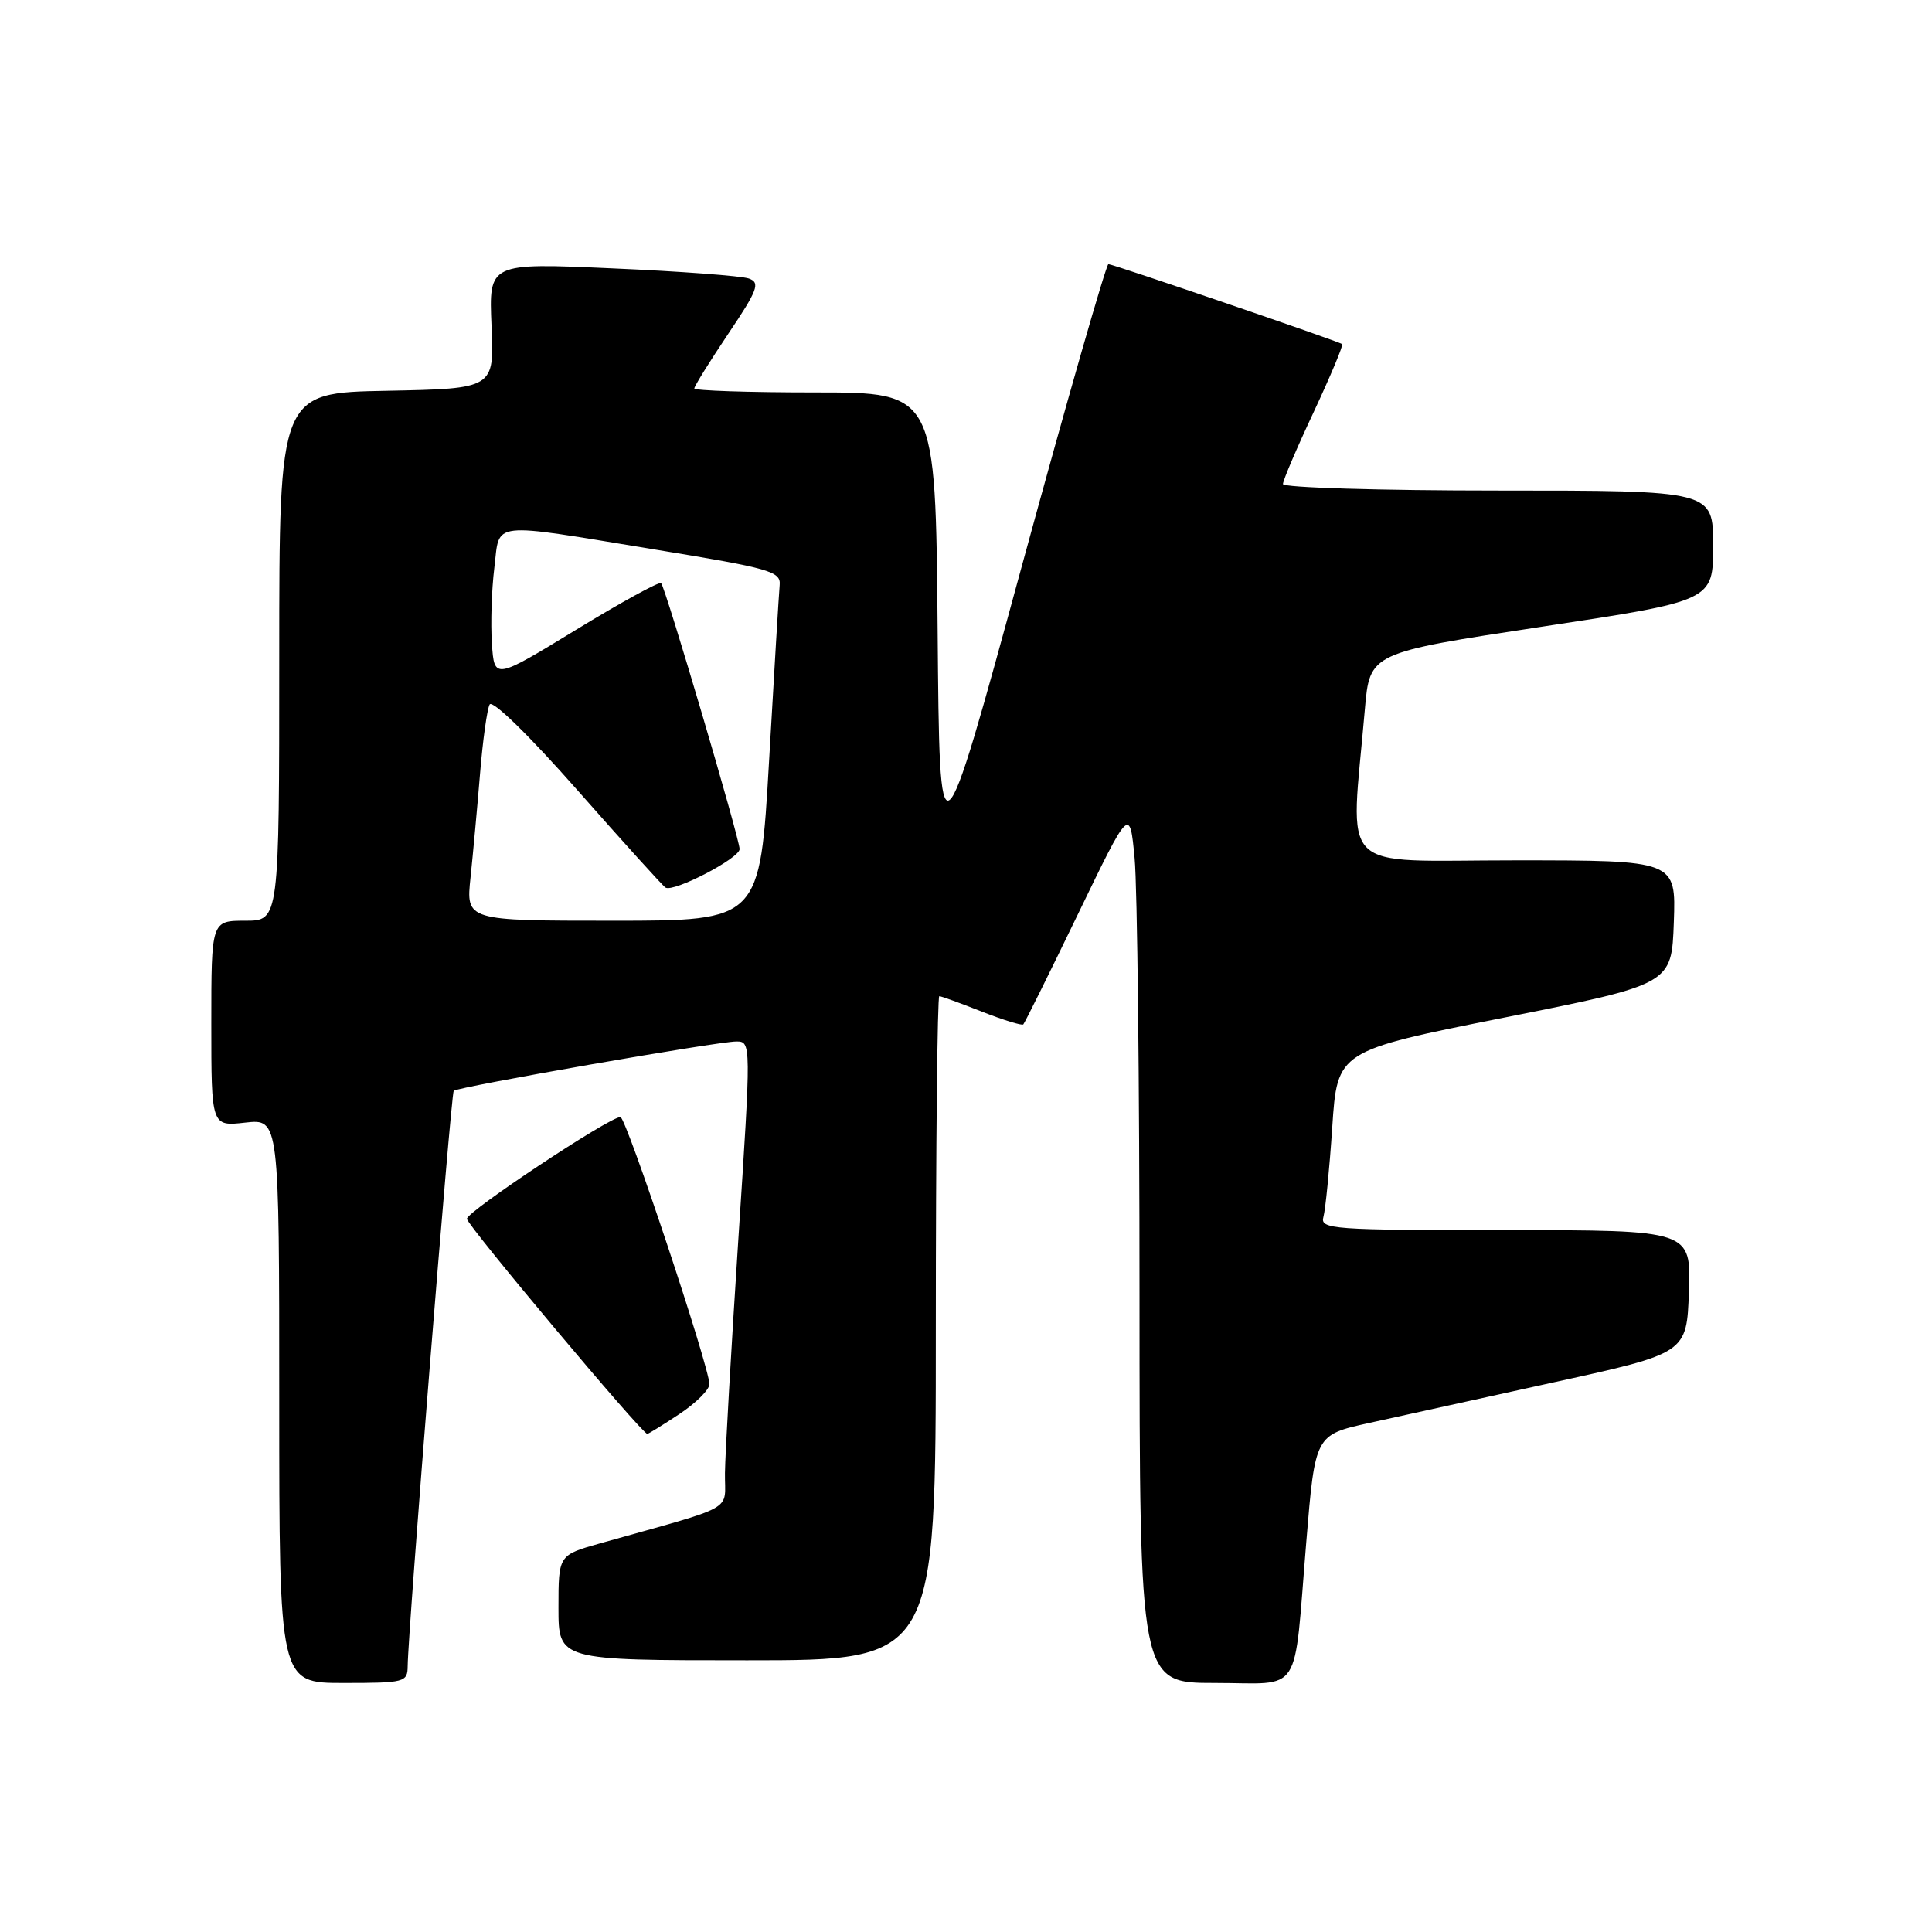 <?xml version="1.0" encoding="UTF-8" standalone="no"?>
<!DOCTYPE svg PUBLIC "-//W3C//DTD SVG 1.1//EN" "http://www.w3.org/Graphics/SVG/1.1/DTD/svg11.dtd" >
<svg xmlns="http://www.w3.org/2000/svg" xmlns:xlink="http://www.w3.org/1999/xlink" version="1.1" viewBox="0 0 256 256">
 <g >
 <path fill="currentColor"
d=" M 54.02 220.75 C 54.07 215.97 59.76 144.91 60.12 144.54 C 60.65 144.02 95.09 138.00 97.57 138.00 C 99.54 138.00 99.54 138.15 97.83 164.25 C 96.89 178.69 96.09 192.61 96.06 195.18 C 95.99 200.41 97.95 199.31 79.49 204.51 C 74.00 206.06 74.00 206.06 74.00 213.03 C 74.00 220.00 74.00 220.00 99.00 220.00 C 124.00 220.00 124.00 220.00 124.00 176.00 C 124.00 151.80 124.21 132.00 124.46 132.00 C 124.72 132.00 127.25 132.92 130.09 134.04 C 132.93 135.16 135.41 135.92 135.59 135.74 C 135.78 135.55 139.03 129.00 142.82 121.16 C 149.70 106.93 149.70 106.93 150.34 113.71 C 150.70 117.45 150.99 143.56 150.99 171.75 C 151.00 223.00 151.00 223.00 160.98 223.00 C 172.72 223.00 171.37 225.09 173.09 204.32 C 174.26 190.14 174.26 190.14 181.38 188.56 C 185.30 187.69 196.38 185.25 206.00 183.14 C 223.50 179.30 223.50 179.30 223.79 171.15 C 224.08 163.00 224.08 163.00 199.47 163.00 C 176.51 163.00 174.90 162.88 175.36 161.25 C 175.63 160.29 176.16 154.94 176.53 149.37 C 177.20 139.24 177.20 139.24 199.35 134.83 C 221.50 130.42 221.50 130.42 221.79 122.21 C 222.08 114.00 222.08 114.00 200.73 114.00 C 176.80 114.00 178.95 116.16 180.85 94.00 C 181.50 86.50 181.50 86.50 204.25 83.05 C 227.00 79.61 227.00 79.61 227.00 72.30 C 227.00 65.00 227.00 65.00 198.50 65.00 C 182.82 65.00 170.00 64.61 170.00 64.14 C 170.00 63.66 171.84 59.35 174.09 54.56 C 176.33 49.76 178.02 45.73 177.84 45.59 C 177.30 45.20 147.47 35.00 146.87 35.00 C 146.57 35.00 141.41 52.98 135.41 74.96 C 124.50 114.92 124.50 114.92 124.24 83.46 C 123.97 52.00 123.97 52.00 107.99 52.00 C 99.19 52.00 92.00 51.76 92.00 51.47 C 92.00 51.18 94.02 47.92 96.49 44.24 C 100.41 38.41 100.76 37.46 99.24 36.91 C 98.28 36.56 90.14 35.95 81.13 35.56 C 64.77 34.83 64.77 34.83 65.13 43.17 C 65.50 51.50 65.50 51.50 51.25 51.78 C 37.00 52.05 37.00 52.05 37.00 87.03 C 37.00 122.00 37.00 122.00 32.50 122.00 C 28.00 122.00 28.00 122.00 28.00 135.63 C 28.00 149.26 28.00 149.26 32.50 148.75 C 37.00 148.25 37.00 148.25 37.00 185.62 C 37.00 223.00 37.00 223.00 45.50 223.00 C 53.64 223.00 54.00 222.91 54.02 220.75 Z  M 90.02 187.37 C 92.21 185.92 94.00 184.14 94.00 183.41 C 94.00 181.16 82.96 148.00 82.21 148.01 C 80.72 148.02 61.84 160.55 61.87 161.50 C 61.90 162.37 85.06 189.99 85.77 190.00 C 85.92 190.00 87.83 188.82 90.02 187.37 Z  M 62.35 116.25 C 62.68 113.09 63.25 106.90 63.61 102.50 C 63.97 98.10 64.54 93.98 64.88 93.35 C 65.24 92.69 70.11 97.44 76.50 104.69 C 82.55 111.56 87.81 117.37 88.18 117.61 C 89.25 118.28 98.00 113.73 98.00 112.51 C 98.00 111.12 88.18 77.85 87.60 77.27 C 87.36 77.03 82.29 79.81 76.33 83.45 C 65.50 90.06 65.50 90.06 65.18 85.28 C 65.00 82.65 65.14 78.14 65.50 75.25 C 66.27 68.97 64.52 69.17 87.00 72.85 C 102.03 75.31 103.48 75.72 103.31 77.52 C 103.21 78.61 102.58 89.06 101.91 100.75 C 100.69 122.00 100.69 122.00 81.21 122.00 C 61.74 122.00 61.74 122.00 62.35 116.25 Z "/>
</g>
</svg>
